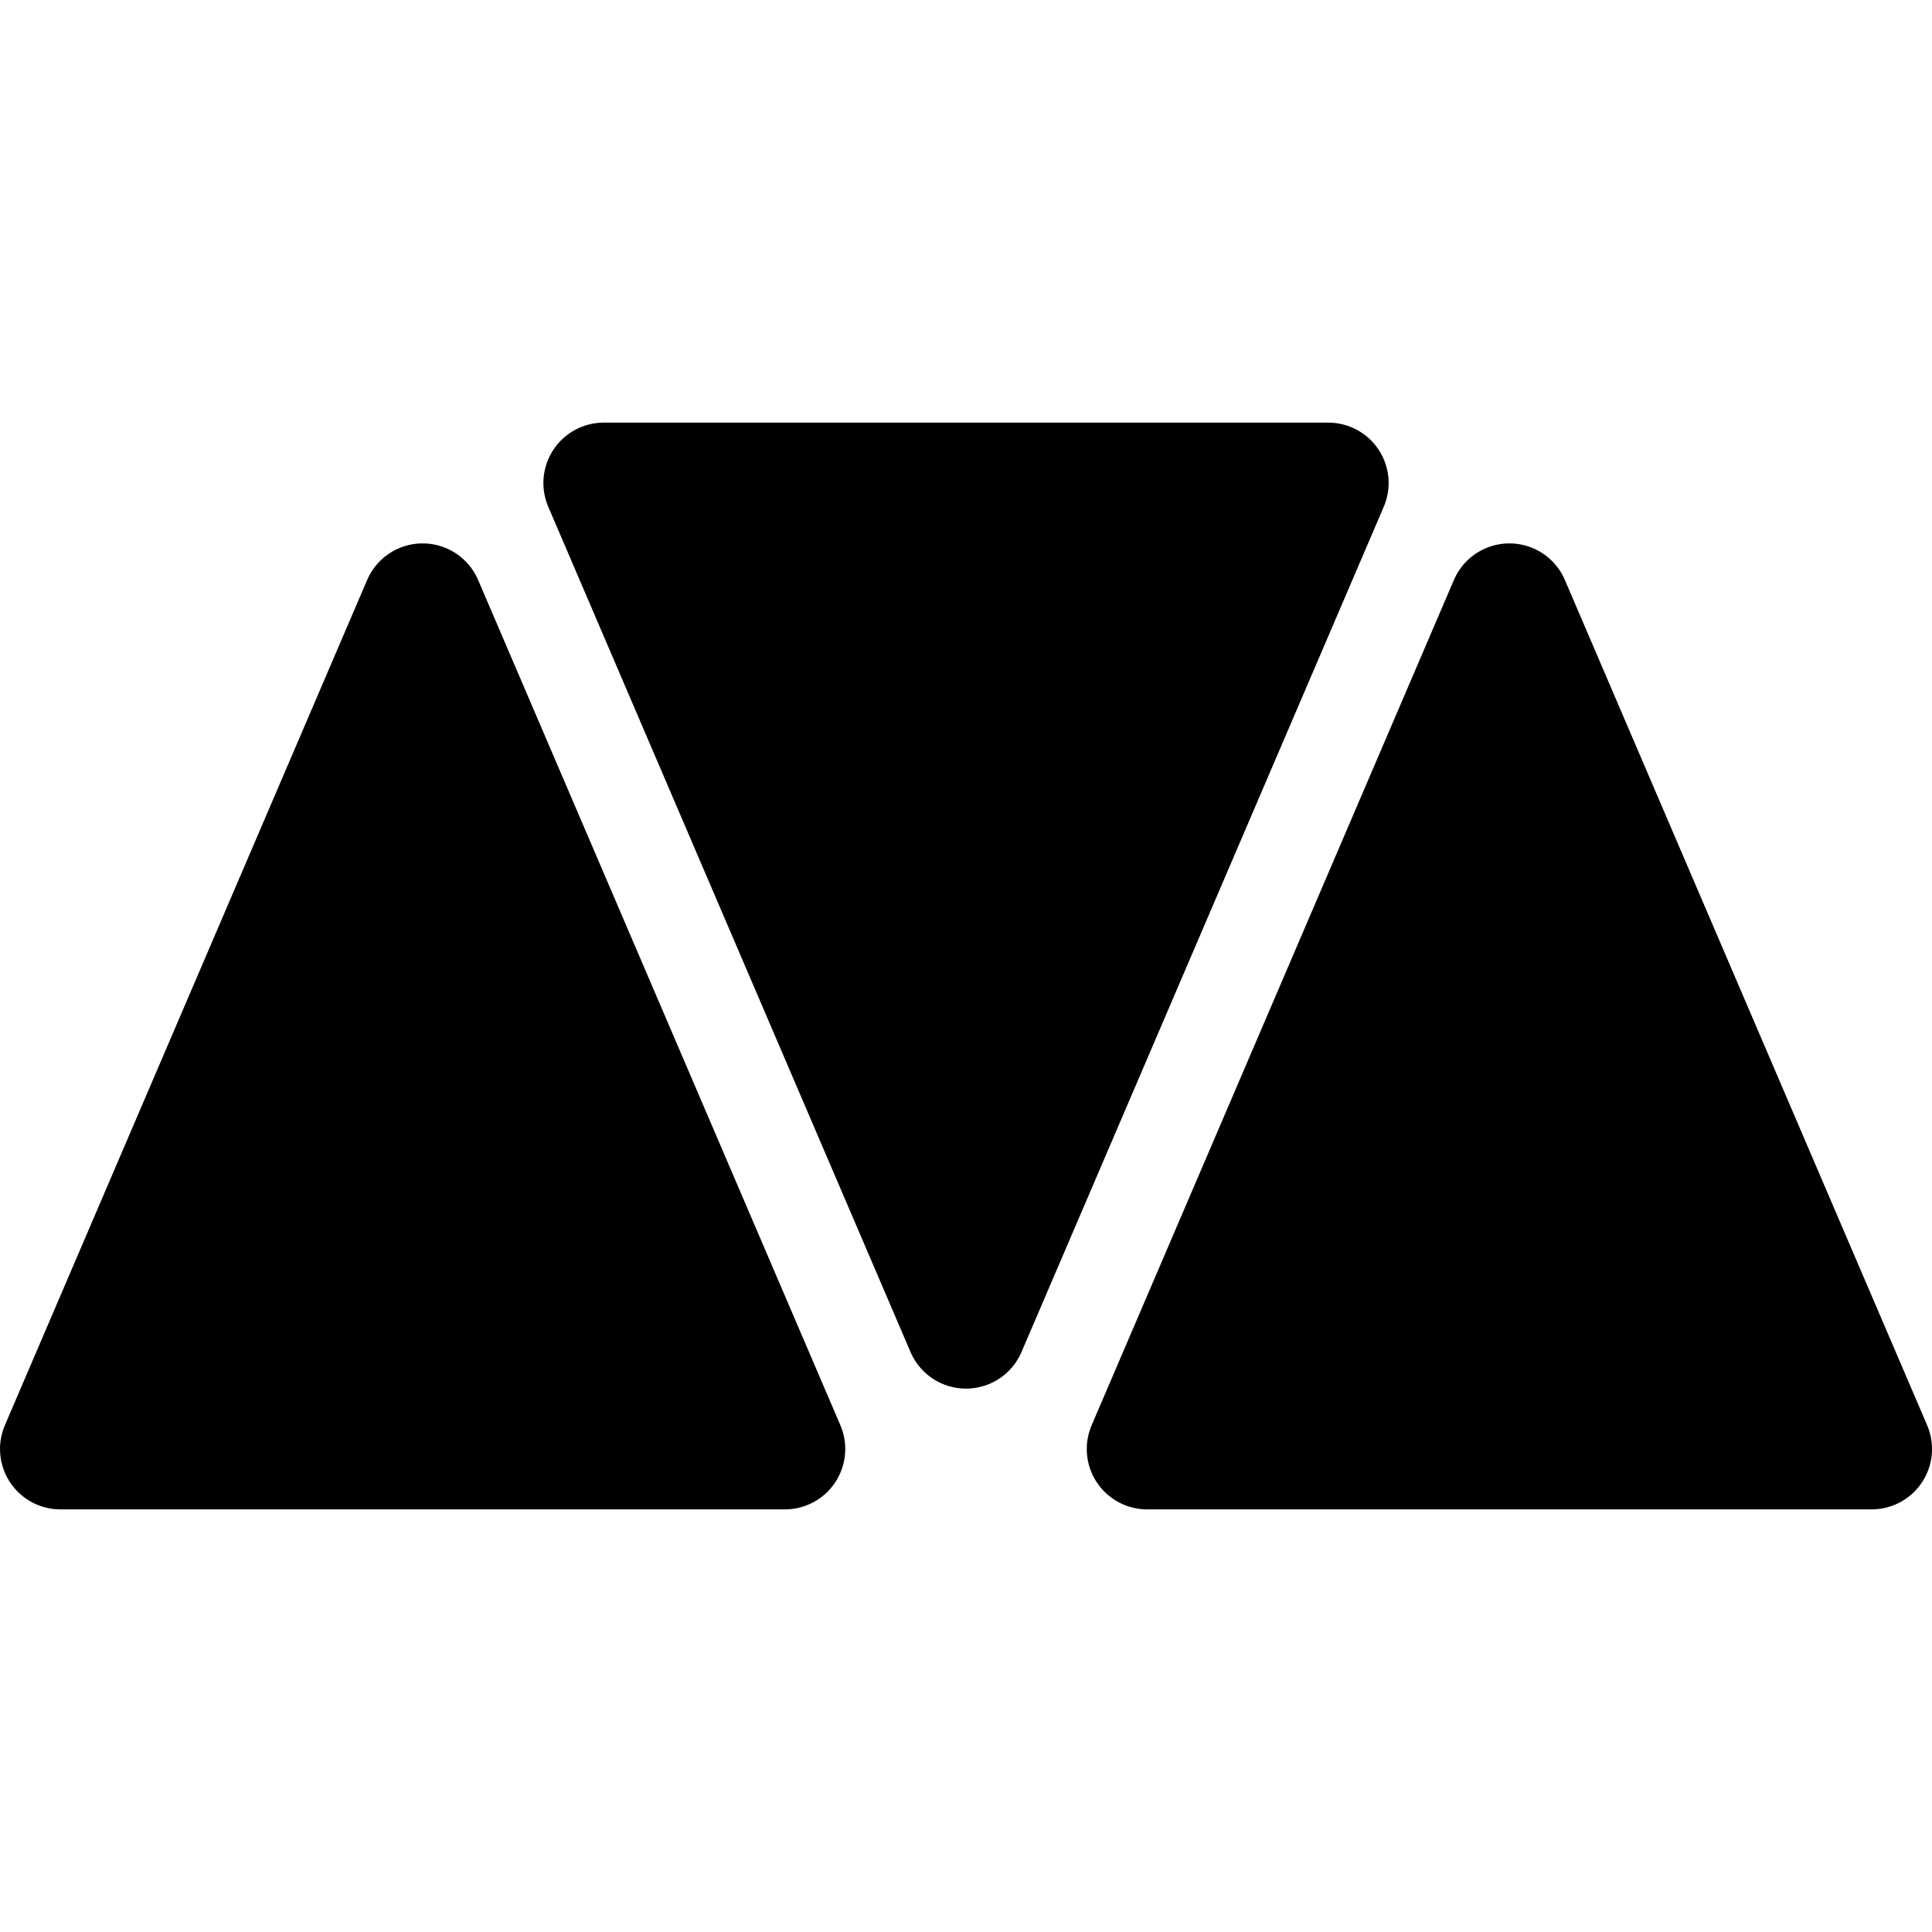 <svg xmlns="http://www.w3.org/2000/svg" width="256" height="256" viewBox="0 0 67.733 67.733"><g stroke="#000" stroke-width="4.233" stroke-linejoin="round" stroke-miterlimit="3"><path d="M2.117 50.8h25.4l-12.7-29.633zM40.217 50.8h25.4l-12.7-29.633zM21.167 16.933h25.4l-12.7 29.633z"/></g></svg>
